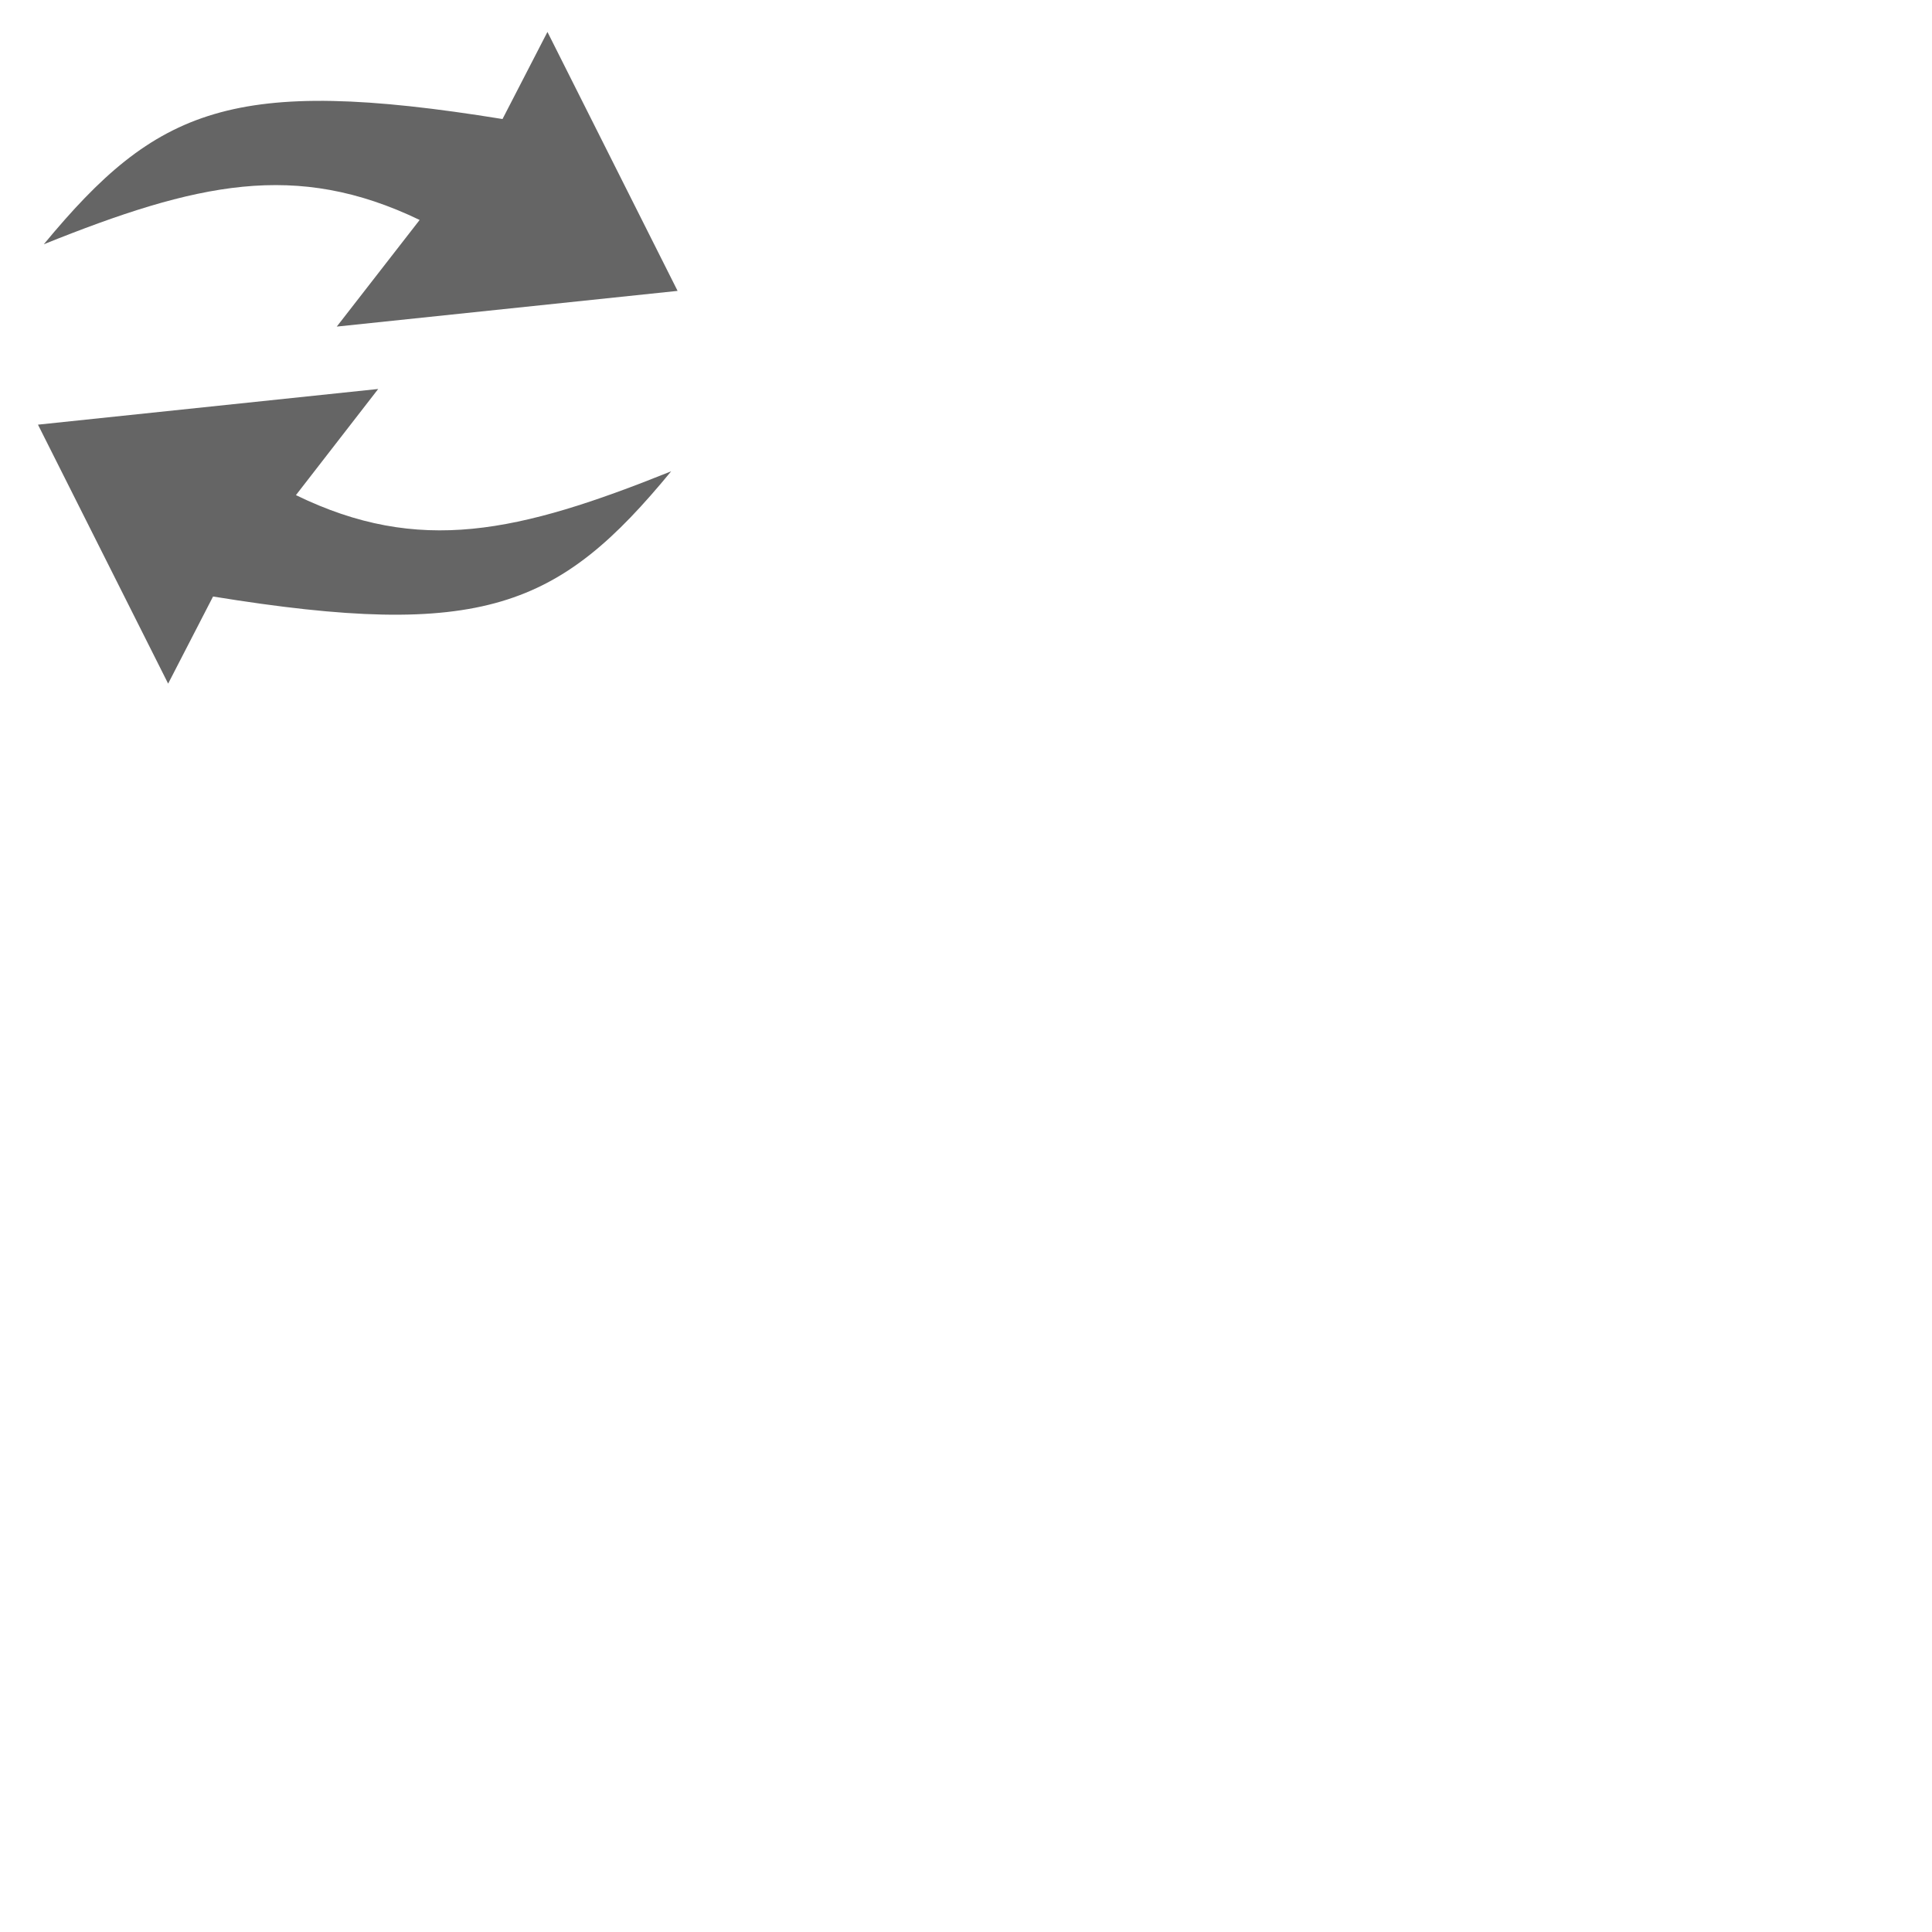 <?xml version="1.0" encoding="UTF-8" standalone="no" ?>
<!DOCTYPE svg PUBLIC "-//W3C//DTD SVG 1.1//EN" "http://www.w3.org/Graphics/SVG/1.1/DTD/svg11.dtd">
<svg xmlns="http://www.w3.org/2000/svg" xmlns:xlink="http://www.w3.org/1999/xlink" version="1.1" width="1080" height="1080" viewBox="0 0 1080 1080" xml:space="preserve">
<g transform="matrix(5.97 0 0 4.87 200 200)">
    <g style="" vector-effect="non-scaling-stroke">
        <g transform="matrix(1 0 0 1 0.27 -20.49)">
            <path style="stroke: none; stroke-width: 1; stroke-dasharray: none; stroke-linecap: butt; stroke-dashoffset: 0; stroke-linejoin: miter; stroke-miterlimit: 4; fill: rgb(101,101,101); fill-rule: nonzero; opacity: 1;" vector-effect="non-scaling-stroke"  transform=" translate(-50.27, -29.51)" d="M 48.033 46.42 L 79.946 42.322 L 67.76 12.597 L 63.553 22.595 C 38.251 17.569 31.149 21.34 20.603 36.968 C 34.919 29.918 44.208 27.35 55.793 34.18 L 48.033 46.42 z" stroke-linecap="round" />
        </g>
		<g transform="matrix(1 0 0 1 -0.3 20.49)"  >
            <path style="stroke: none; stroke-width: 1; stroke-dasharray: none; stroke-linecap: butt; stroke-dashoffset: 0; stroke-linejoin: miter; stroke-miterlimit: 4; fill: rgb(101,101,101); fill-rule: nonzero; opacity: 1;" vector-effect="non-scaling-stroke"  transform=" translate(-49.7, -70.49)" d="M 51.913 53.581 L 20.055 57.677 L 32.243 87.403 L 36.449 77.403 C 61.696 82.433 68.855 78.661 79.344 63.032 C 65.03 70.084 55.74 72.651 44.209 65.765 L 51.913 53.581 z" stroke-linecap="round" />
        </g>
    </g>
</g>
</svg>